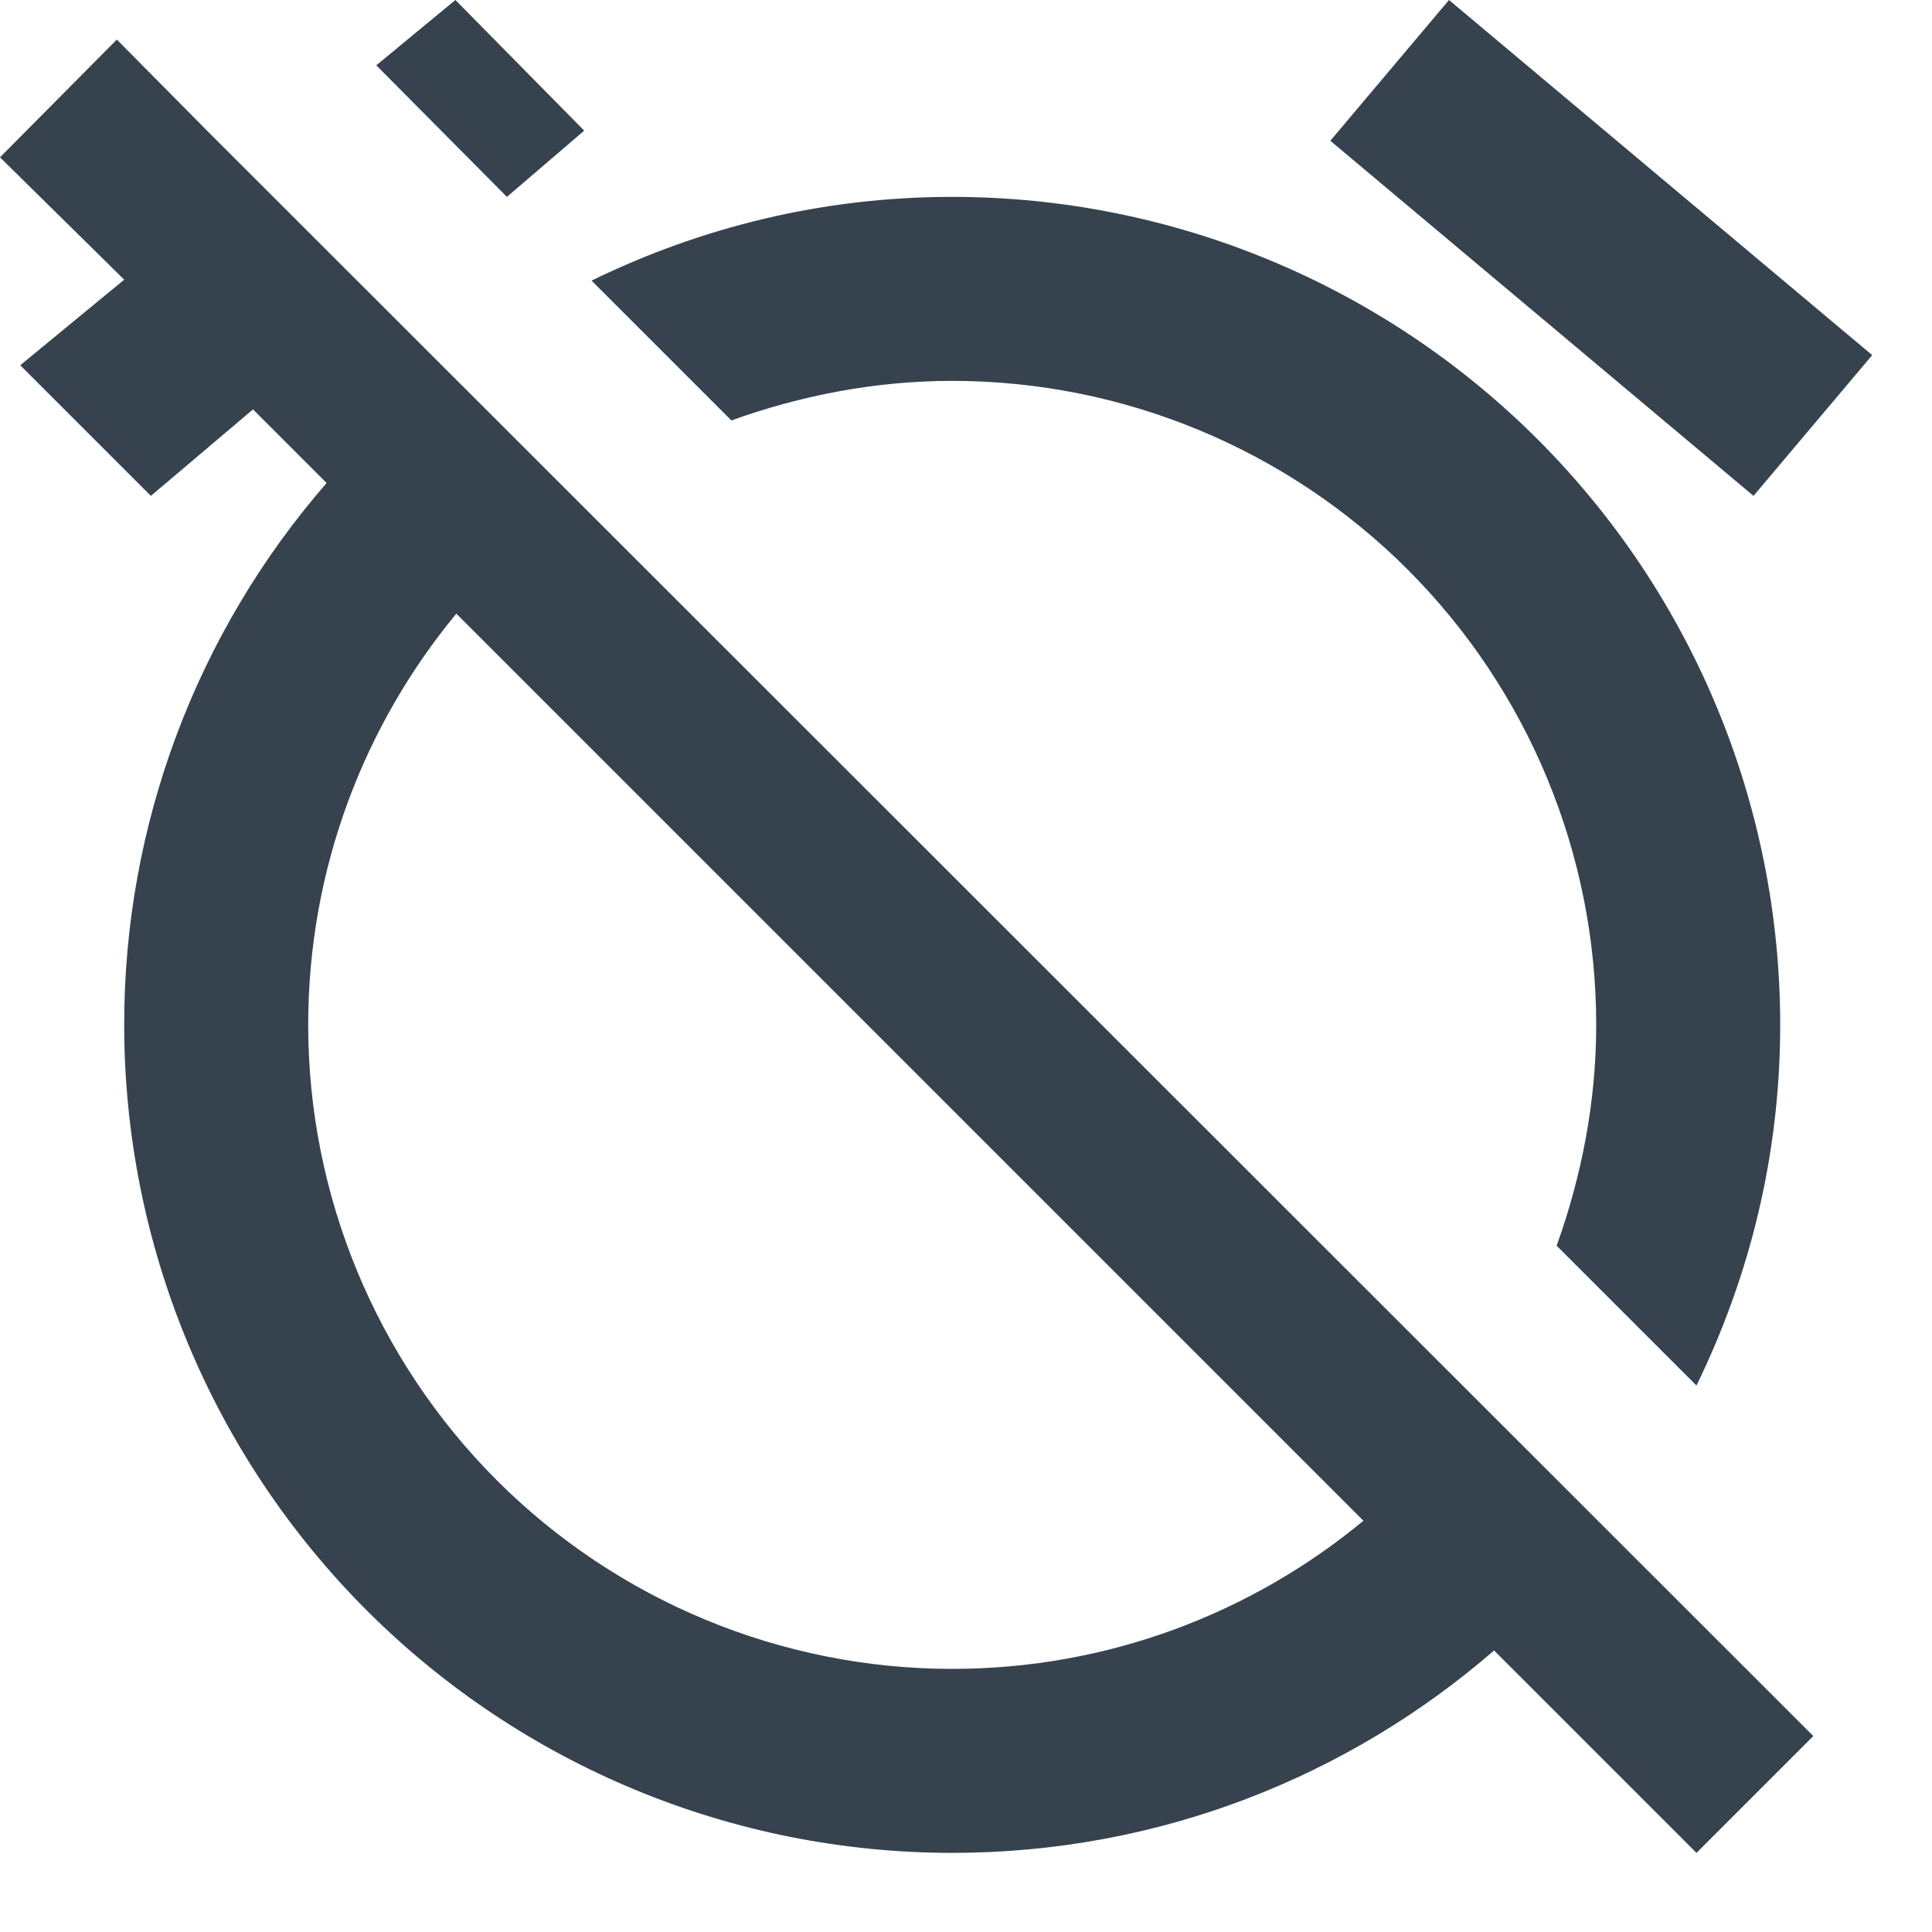 <svg width="21" height="21" viewBox="0 0 21 21" fill="none" xmlns="http://www.w3.org/2000/svg">
<path d="M6.35 1.42L4.95 0L4.09 0.71L5.51 2.14M14.82 16.53C13.61 17.53 12.05 18.14 10.35 18.14C8.493 18.14 6.713 17.402 5.4 16.09C4.088 14.777 3.35 12.996 3.35 11.14C3.35 9.44 3.96 7.88 4.96 6.67M1.27 0.43L0 1.71L1.35 3.04L0.22 3.97L1.64 5.39L2.75 4.45L3.55 5.25C2.13 6.883 1.348 8.975 1.35 11.14C1.35 13.527 2.298 15.816 3.986 17.504C5.674 19.192 7.963 20.14 10.35 20.14C12.6 20.14 14.66 19.31 16.24 17.94L18.44 20.14L19.71 18.87L2.24 1.41L1.27 0.43ZM20.35 3.86L15.75 0L14.46 1.53L19.06 5.39L20.35 3.86ZM10.35 4.14C12.207 4.14 13.987 4.878 15.3 6.19C16.613 7.503 17.35 9.283 17.35 11.14C17.35 11.98 17.19 12.79 16.92 13.54L18.44 15.06C19.02 13.87 19.35 12.55 19.35 11.14C19.35 8.753 18.402 6.464 16.714 4.776C15.026 3.088 12.737 2.14 10.35 2.14C8.94 2.14 7.62 2.47 6.43 3.05L7.95 4.57C8.7 4.3 9.51 4.14 10.35 4.14Z" fill="#36434E"/>
</svg>
